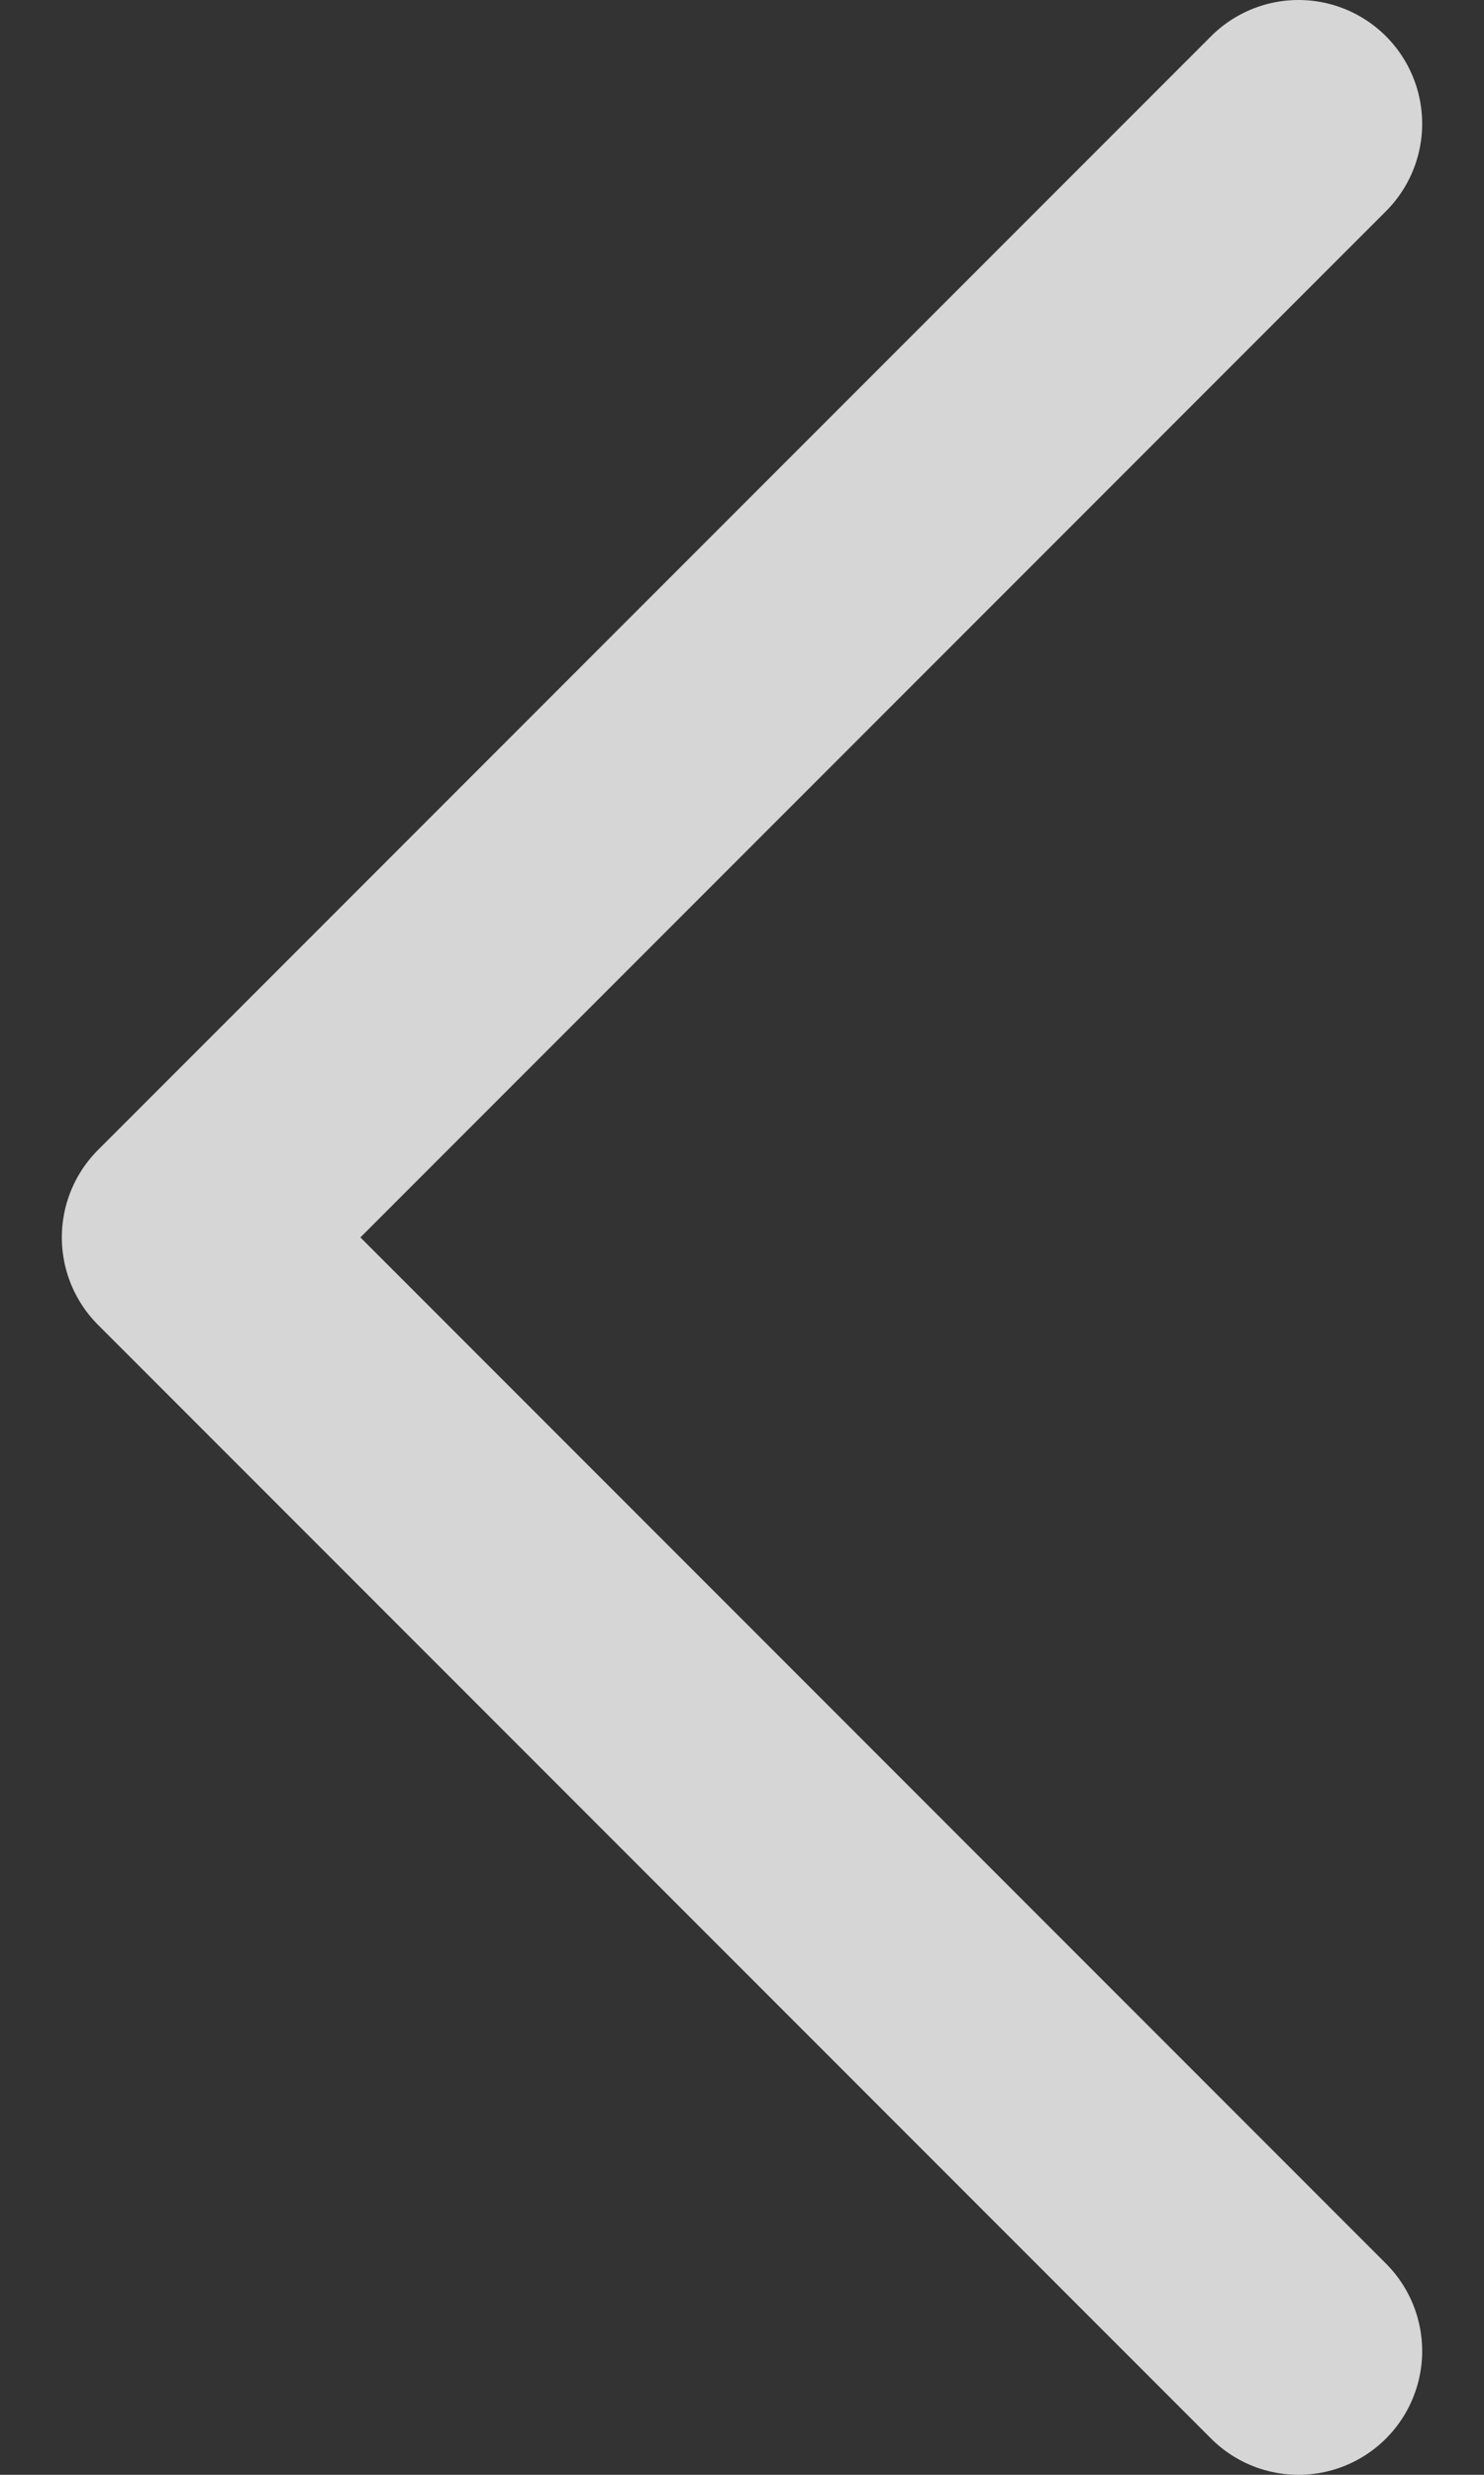 <svg width="12" height="20" viewBox="0 0 12 20" fill="none" xmlns="http://www.w3.org/2000/svg">
<rect x="0" y="0" width="12" height="20" fill="#333333" stroke="none"/>
<path d="M10.5 1L1.5 10L10.5 19" stroke="white" stroke-opacity="0.8" stroke-width="2" stroke-linecap="round" stroke-linejoin="round"/>
</svg>
